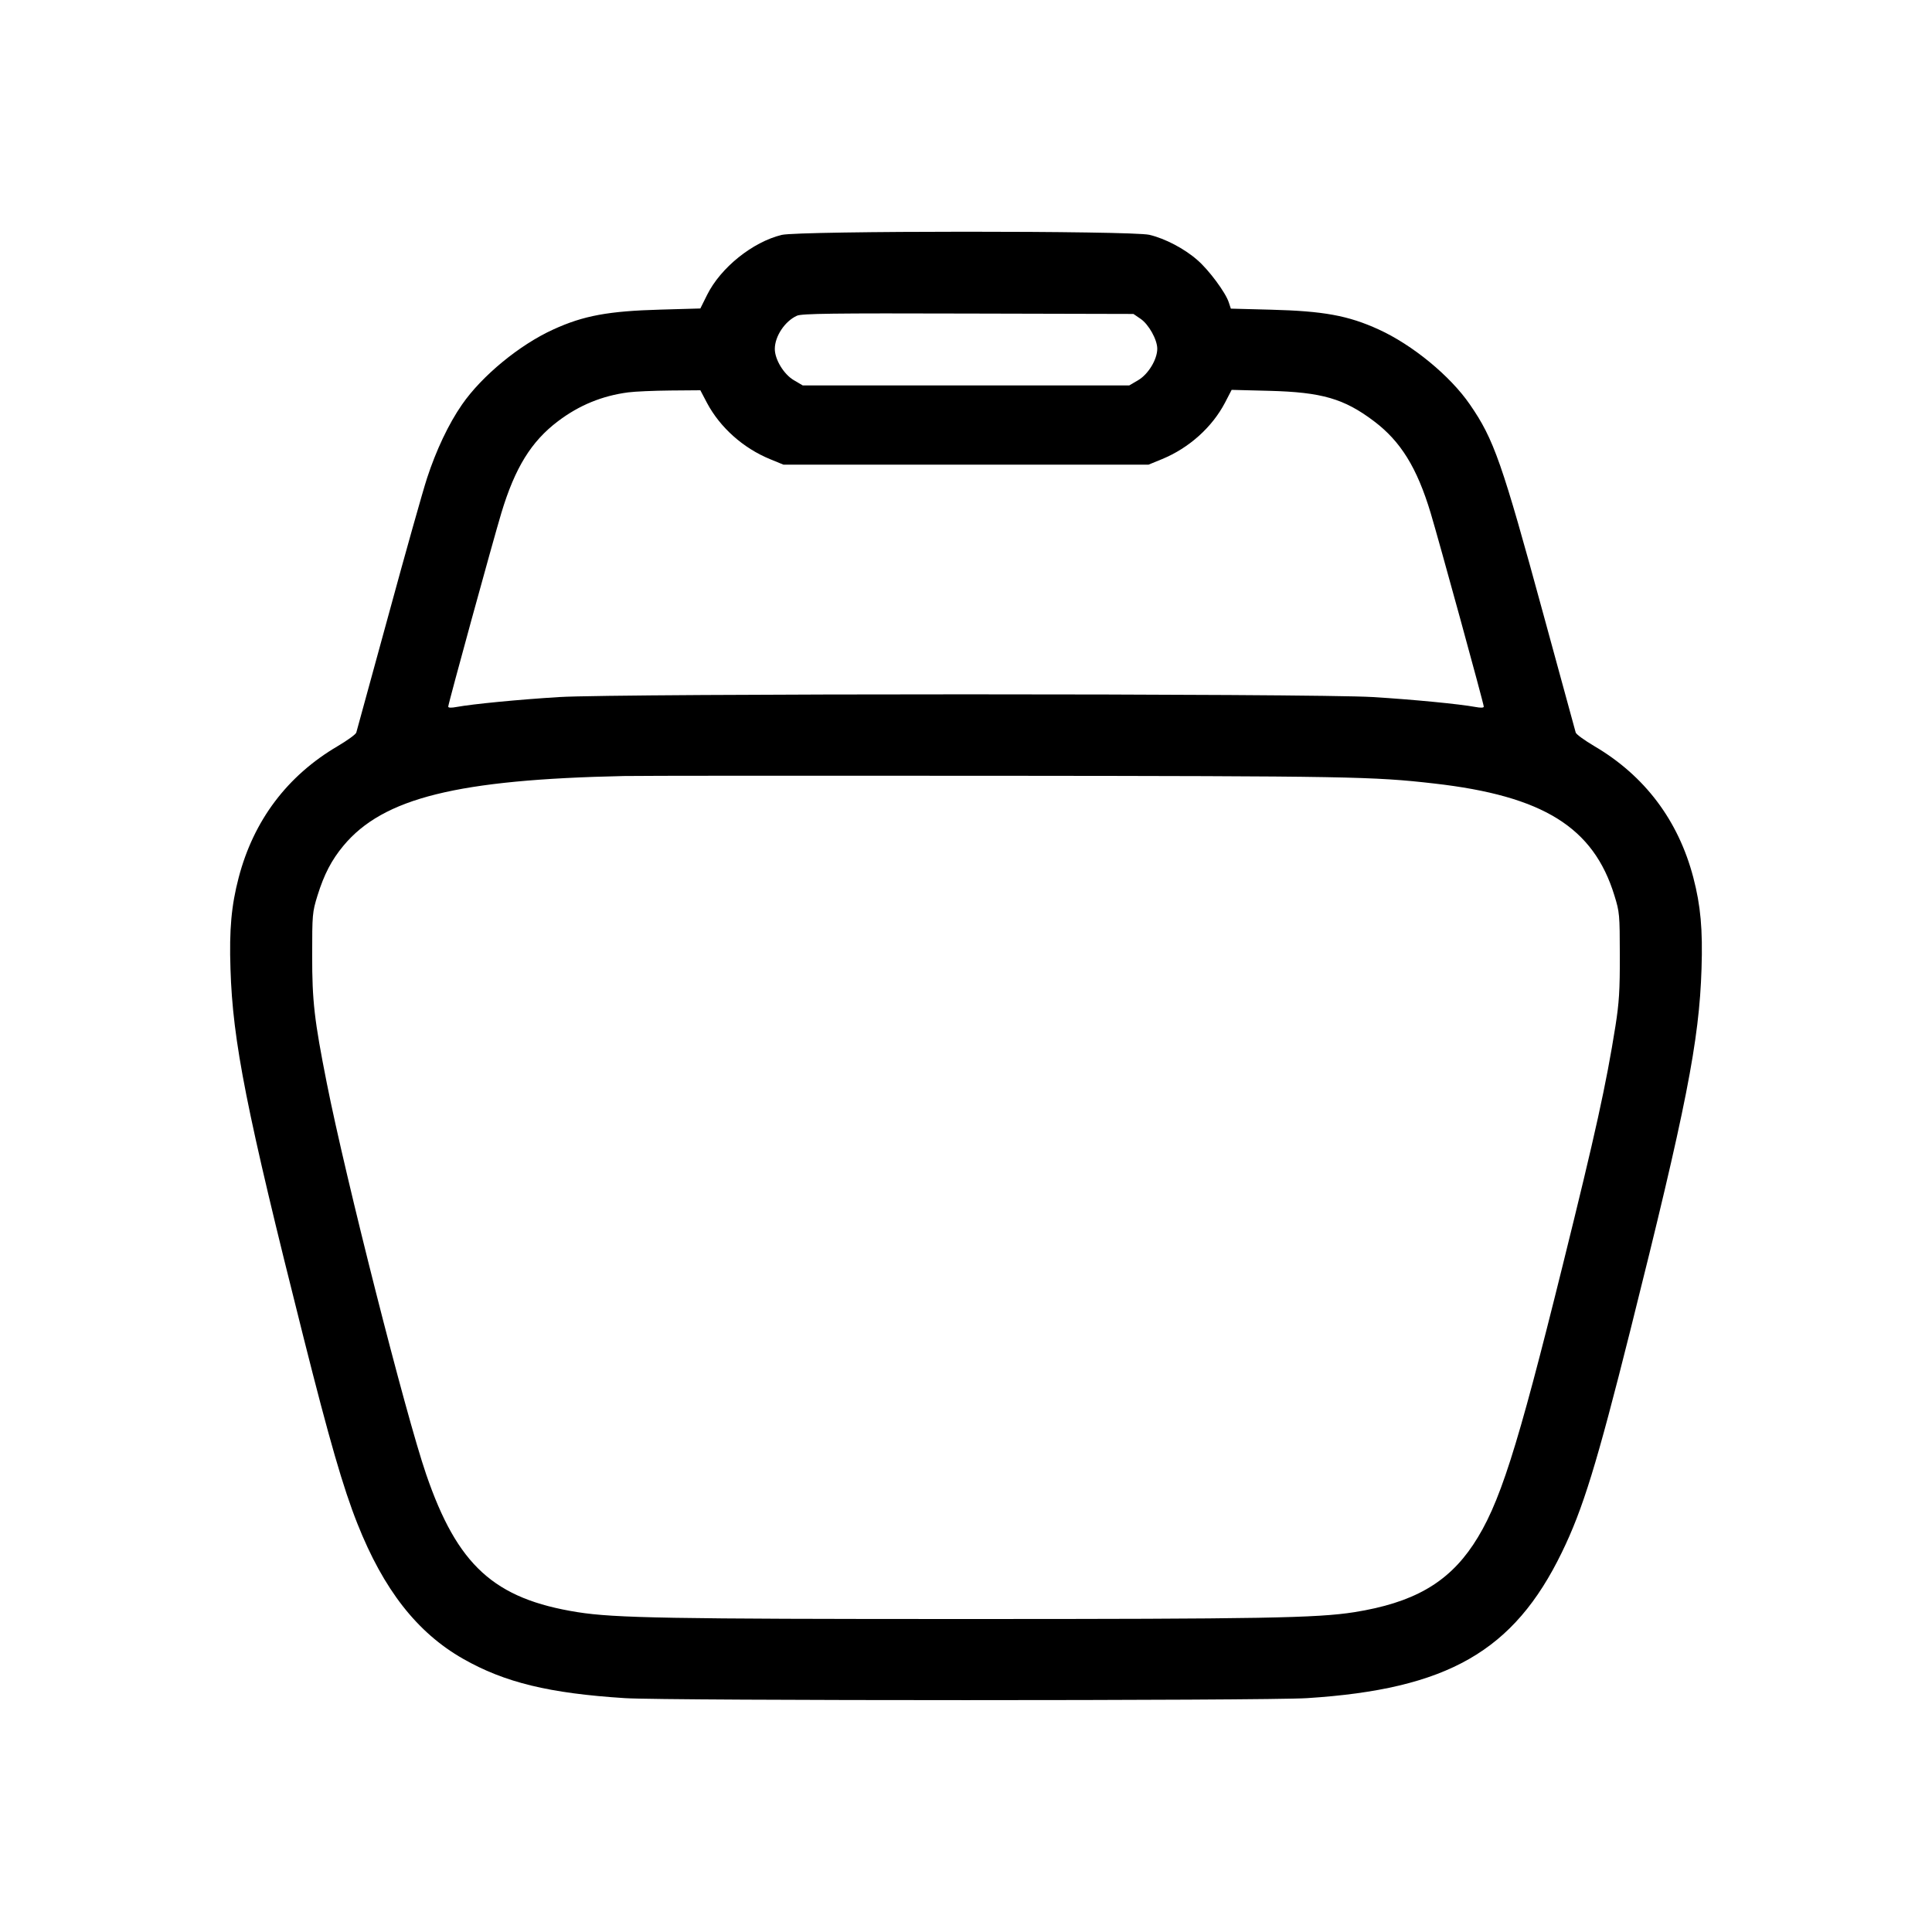 <svg xmlns="http://www.w3.org/2000/svg" viewBox="0 0 24 24" version="1.1">
	<path d="M9.711 2.918C9.349 3.006 8.952 3.325 8.784 3.663L8.7 3.832 8.208 3.846C7.557 3.864 7.249 3.921 6.875 4.092C6.454 4.283 5.986 4.669 5.739 5.026C5.573 5.265 5.418 5.593 5.305 5.939C5.253 6.098 5.037 6.865 4.825 7.644C4.612 8.423 4.433 9.078 4.426 9.1C4.42 9.122 4.316 9.197 4.196 9.268C3.569 9.636 3.151 10.191 2.965 10.901C2.874 11.249 2.847 11.546 2.863 12.034C2.891 12.94 3.059 13.788 3.769 16.608C4.091 17.887 4.263 18.483 4.44 18.928C4.765 19.748 5.182 20.281 5.752 20.606C6.27 20.901 6.823 21.035 7.764 21.095C8.28 21.128 15.72 21.128 16.236 21.095C17.981 20.984 18.805 20.513 19.402 19.284C19.663 18.748 19.835 18.19 20.253 16.524C20.945 13.764 21.109 12.931 21.137 12.034C21.153 11.546 21.126 11.249 21.035 10.901C20.849 10.191 20.431 9.636 19.804 9.268C19.684 9.197 19.58 9.122 19.574 9.1C19.567 9.078 19.388 8.423 19.176 7.644C18.657 5.74 18.558 5.457 18.259 5.024C18.015 4.669 17.545 4.283 17.125 4.092C16.748 3.92 16.442 3.864 15.787 3.847L15.29 3.834 15.264 3.755C15.224 3.633 15.018 3.355 14.876 3.232C14.714 3.089 14.473 2.963 14.278 2.917C14.056 2.865 9.928 2.866 9.711 2.918M9.9 3.922C9.751 3.989 9.626 4.176 9.625 4.333C9.624 4.464 9.736 4.649 9.86 4.722L9.972 4.788 12 4.788L14.028 4.788 14.14 4.722C14.264 4.649 14.376 4.465 14.376 4.332C14.376 4.219 14.269 4.028 14.168 3.96L14.08 3.9 12.026 3.895C10.342 3.89 9.959 3.895 9.9 3.922M7.805 4.874C7.482 4.916 7.195 5.033 6.931 5.233C6.6 5.483 6.398 5.809 6.228 6.372C6.125 6.715 5.568 8.743 5.568 8.778C5.568 8.793 5.605 8.795 5.673 8.782C5.868 8.746 6.441 8.69 6.948 8.659C7.673 8.614 16.327 8.614 17.052 8.659C17.559 8.69 18.132 8.746 18.327 8.782C18.395 8.795 18.432 8.793 18.432 8.778C18.432 8.743 17.875 6.715 17.772 6.372C17.602 5.809 17.4 5.483 17.069 5.233C16.697 4.952 16.421 4.872 15.768 4.855L15.3 4.843 15.217 5.003C15.057 5.308 14.771 5.565 14.436 5.703L14.268 5.772 12 5.772L9.732 5.772 9.564 5.703C9.231 5.566 8.945 5.31 8.783 5.006L8.7 4.848 8.328 4.851C8.123 4.853 7.888 4.863 7.805 4.874M7.752 9.64C5.681 9.684 4.76 9.913 4.267 10.505C4.118 10.684 4.026 10.862 3.944 11.125C3.88 11.332 3.878 11.359 3.878 11.868C3.877 12.436 3.905 12.674 4.059 13.452C4.293 14.635 5.038 17.568 5.293 18.312C5.682 19.447 6.138 19.862 7.176 20.027C7.639 20.1 8.319 20.112 12 20.112C15.681 20.112 16.361 20.1 16.824 20.027C17.552 19.911 17.982 19.667 18.301 19.188C18.625 18.7 18.84 18.03 19.415 15.708C19.823 14.062 19.951 13.479 20.068 12.744C20.113 12.456 20.123 12.304 20.122 11.868C20.121 11.361 20.119 11.331 20.055 11.125C19.795 10.276 19.168 9.887 17.816 9.733C17.056 9.646 16.767 9.641 12.396 9.637C10.02 9.635 7.93 9.636 7.752 9.64" stroke="none" fill="currentColor" fill-rule="evenodd" stroke-width="0.024"></path>
</svg>